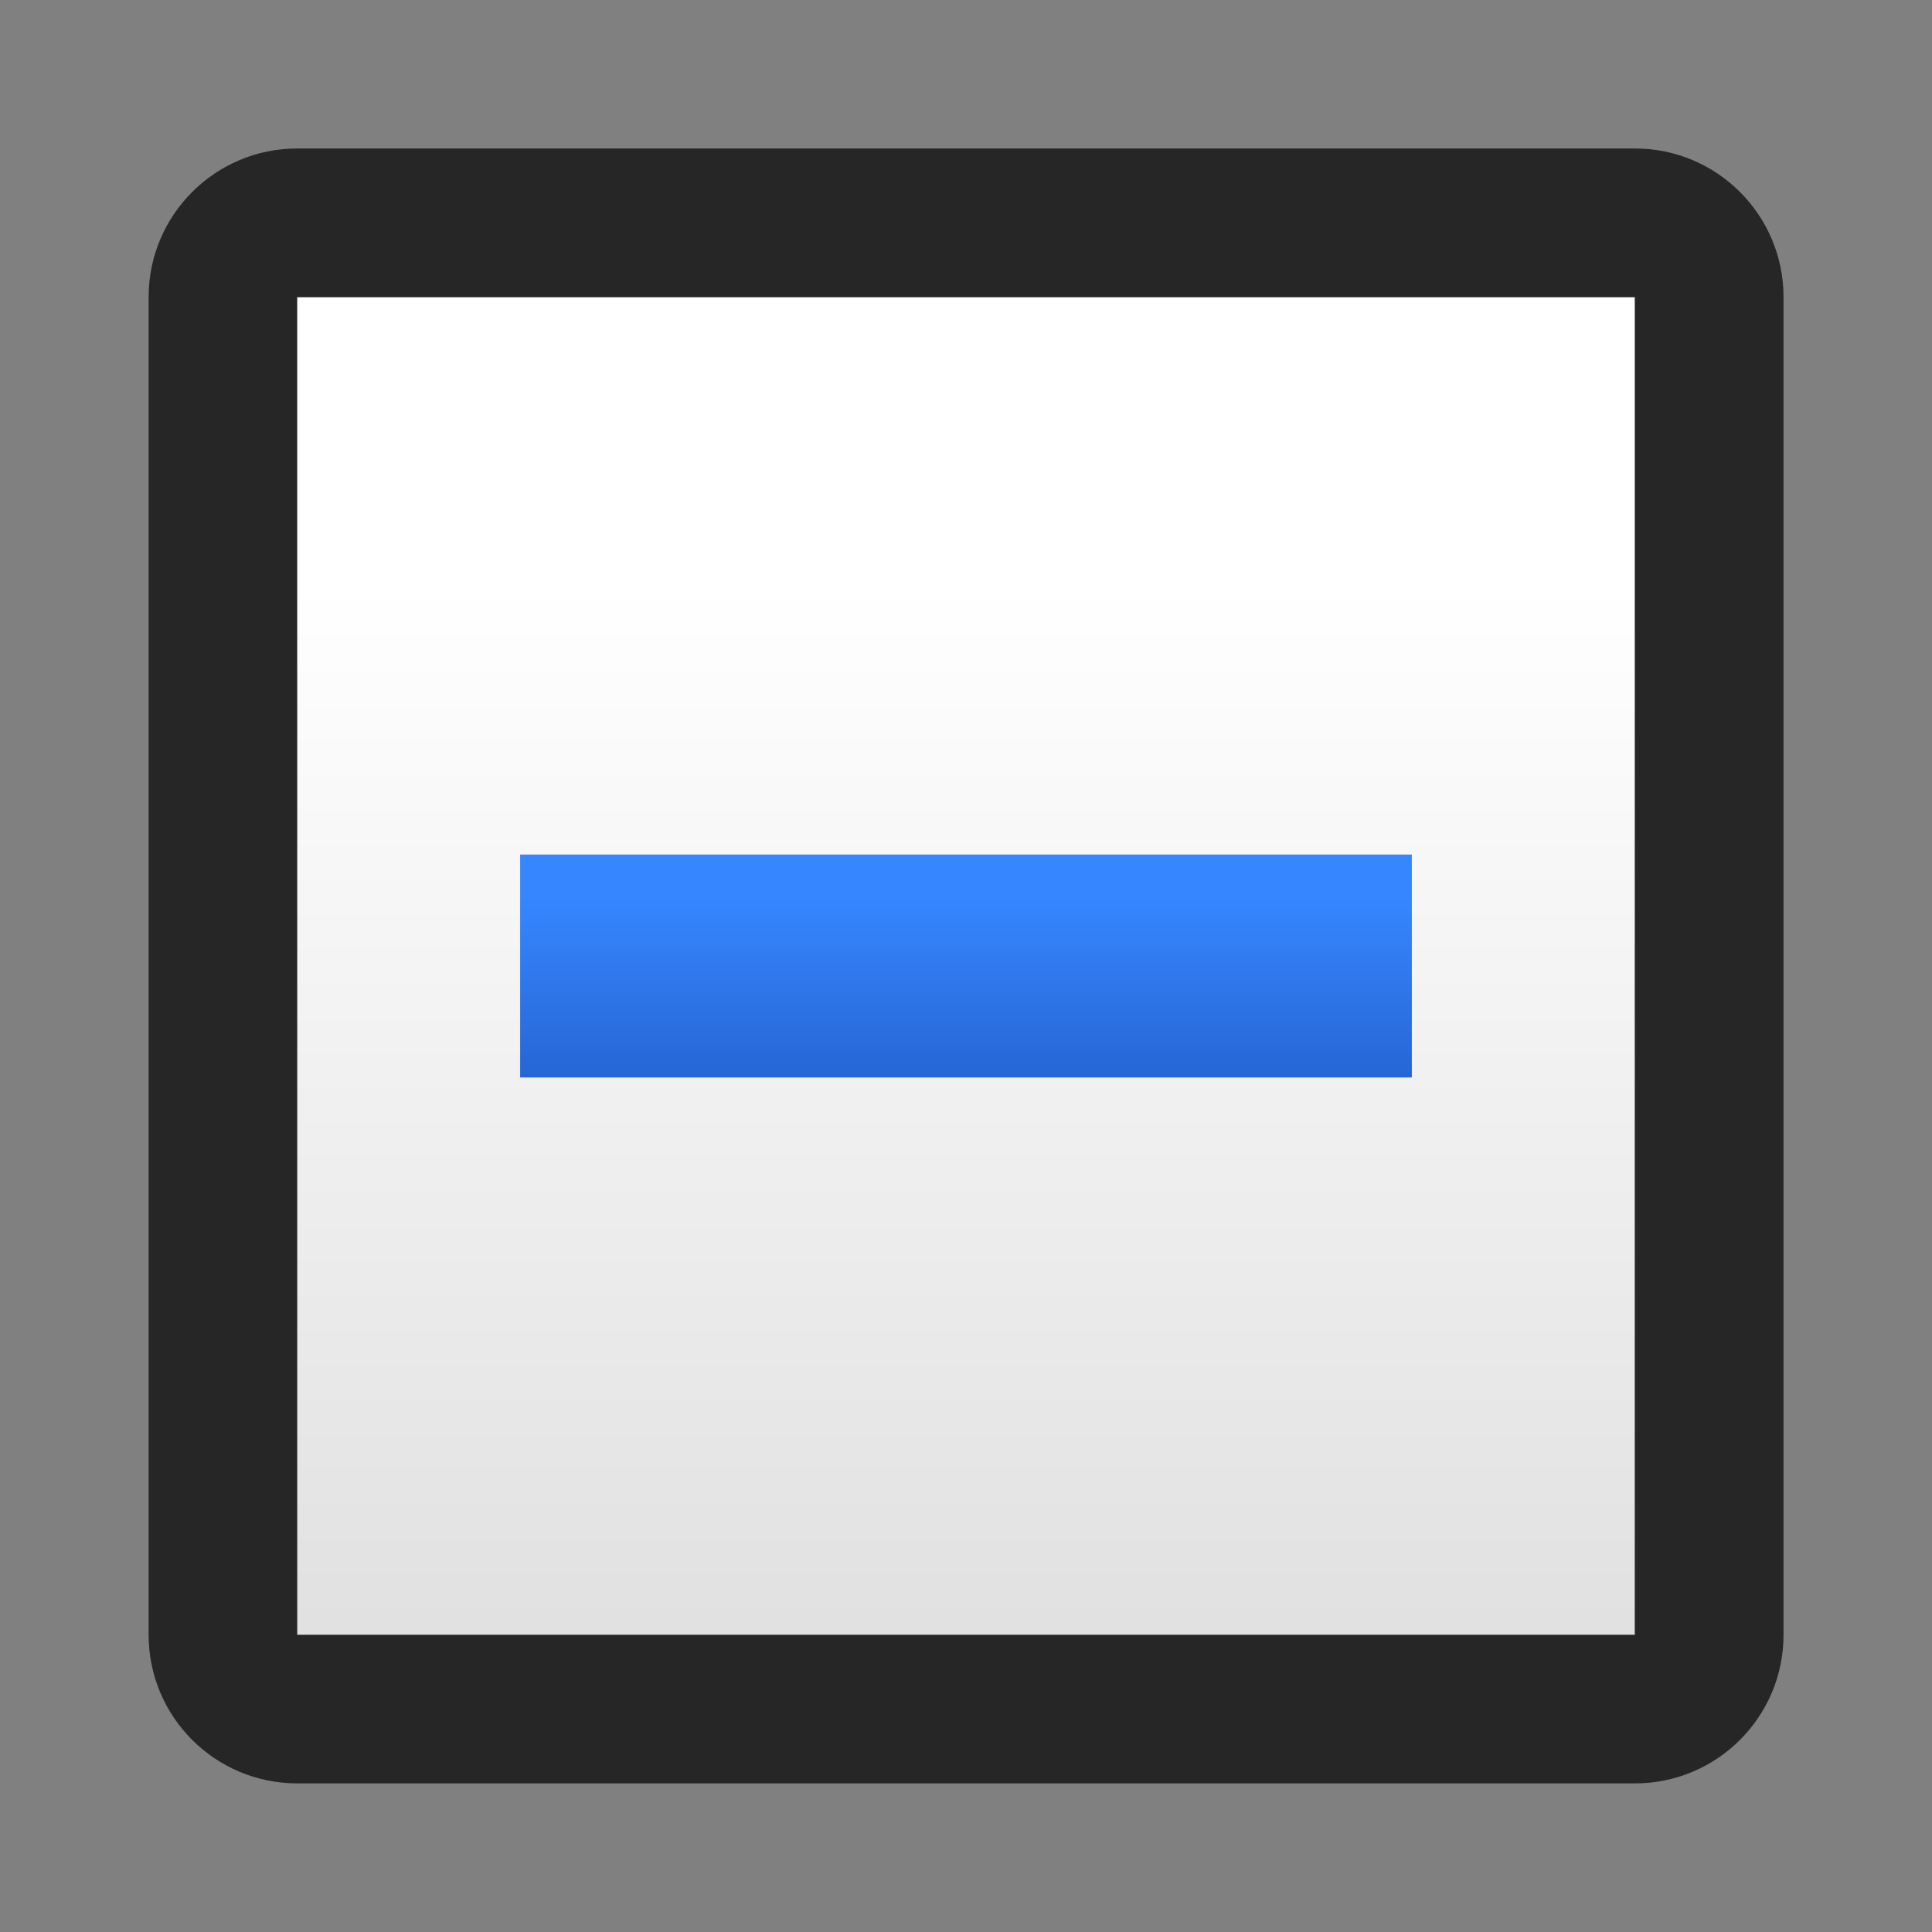 <?xml version="1.0" encoding="utf-8"?>
<!-- Generator: Adobe Illustrator 13.0.0, SVG Export Plug-In . SVG Version: 6.00 Build 14948)  -->
<!DOCTYPE svg PUBLIC "-//W3C//DTD SVG 1.1//EN" "http://www.w3.org/Graphics/SVG/1.1/DTD/svg11.dtd">
<svg version="1.1" id="Ebene_1" xmlns="http://www.w3.org/2000/svg" xmlns:xlink="http://www.w3.org/1999/xlink" x="0px" y="0px"
	 width="13px" height="13px" viewBox="0 0 13 13" enable-background="new 0 0 13 13" xml:space="preserve">
<rect x="0" y="0" width="13" height="13" fill="#808080" stroke="none"/>
<path opacity="0.7" d="M11.001,0.999H2c-0.552,0-1,0.448-1,1V11c0,0.553,0.448,1,1,1h9.001c0.552,0,1-0.447,1-1V1.999
	C12.001,1.447,11.553,0.999,11.001,0.999z"/>
<rect fill="none" width="13" height="13"/>
<linearGradient id="SVGID_1_" gradientUnits="userSpaceOnUse" x1="6.5" y1="3.929" x2="6.5" y2="21.93">
	<stop  offset="0" style="stop-color:#FFFFFF"/>
	<stop  offset="1" style="stop-color:#B2B2B2"/>
</linearGradient>
<rect x="2" y="2" fill="url(#SVGID_1_)" width="9" height="9"/>
<linearGradient id="SVGID_2_" gradientUnits="userSpaceOnUse" x1="6.5" y1="6.023" x2="6.5" y2="9.87">
	<stop  offset="0" style="stop-color:#3687FF"/>
	<stop  offset="1" style="stop-color:#051F7D"/>
</linearGradient>
<rect x="3.5" y="5.75" fill="url(#SVGID_2_)" width="6" height="1.5"/>
</svg>

